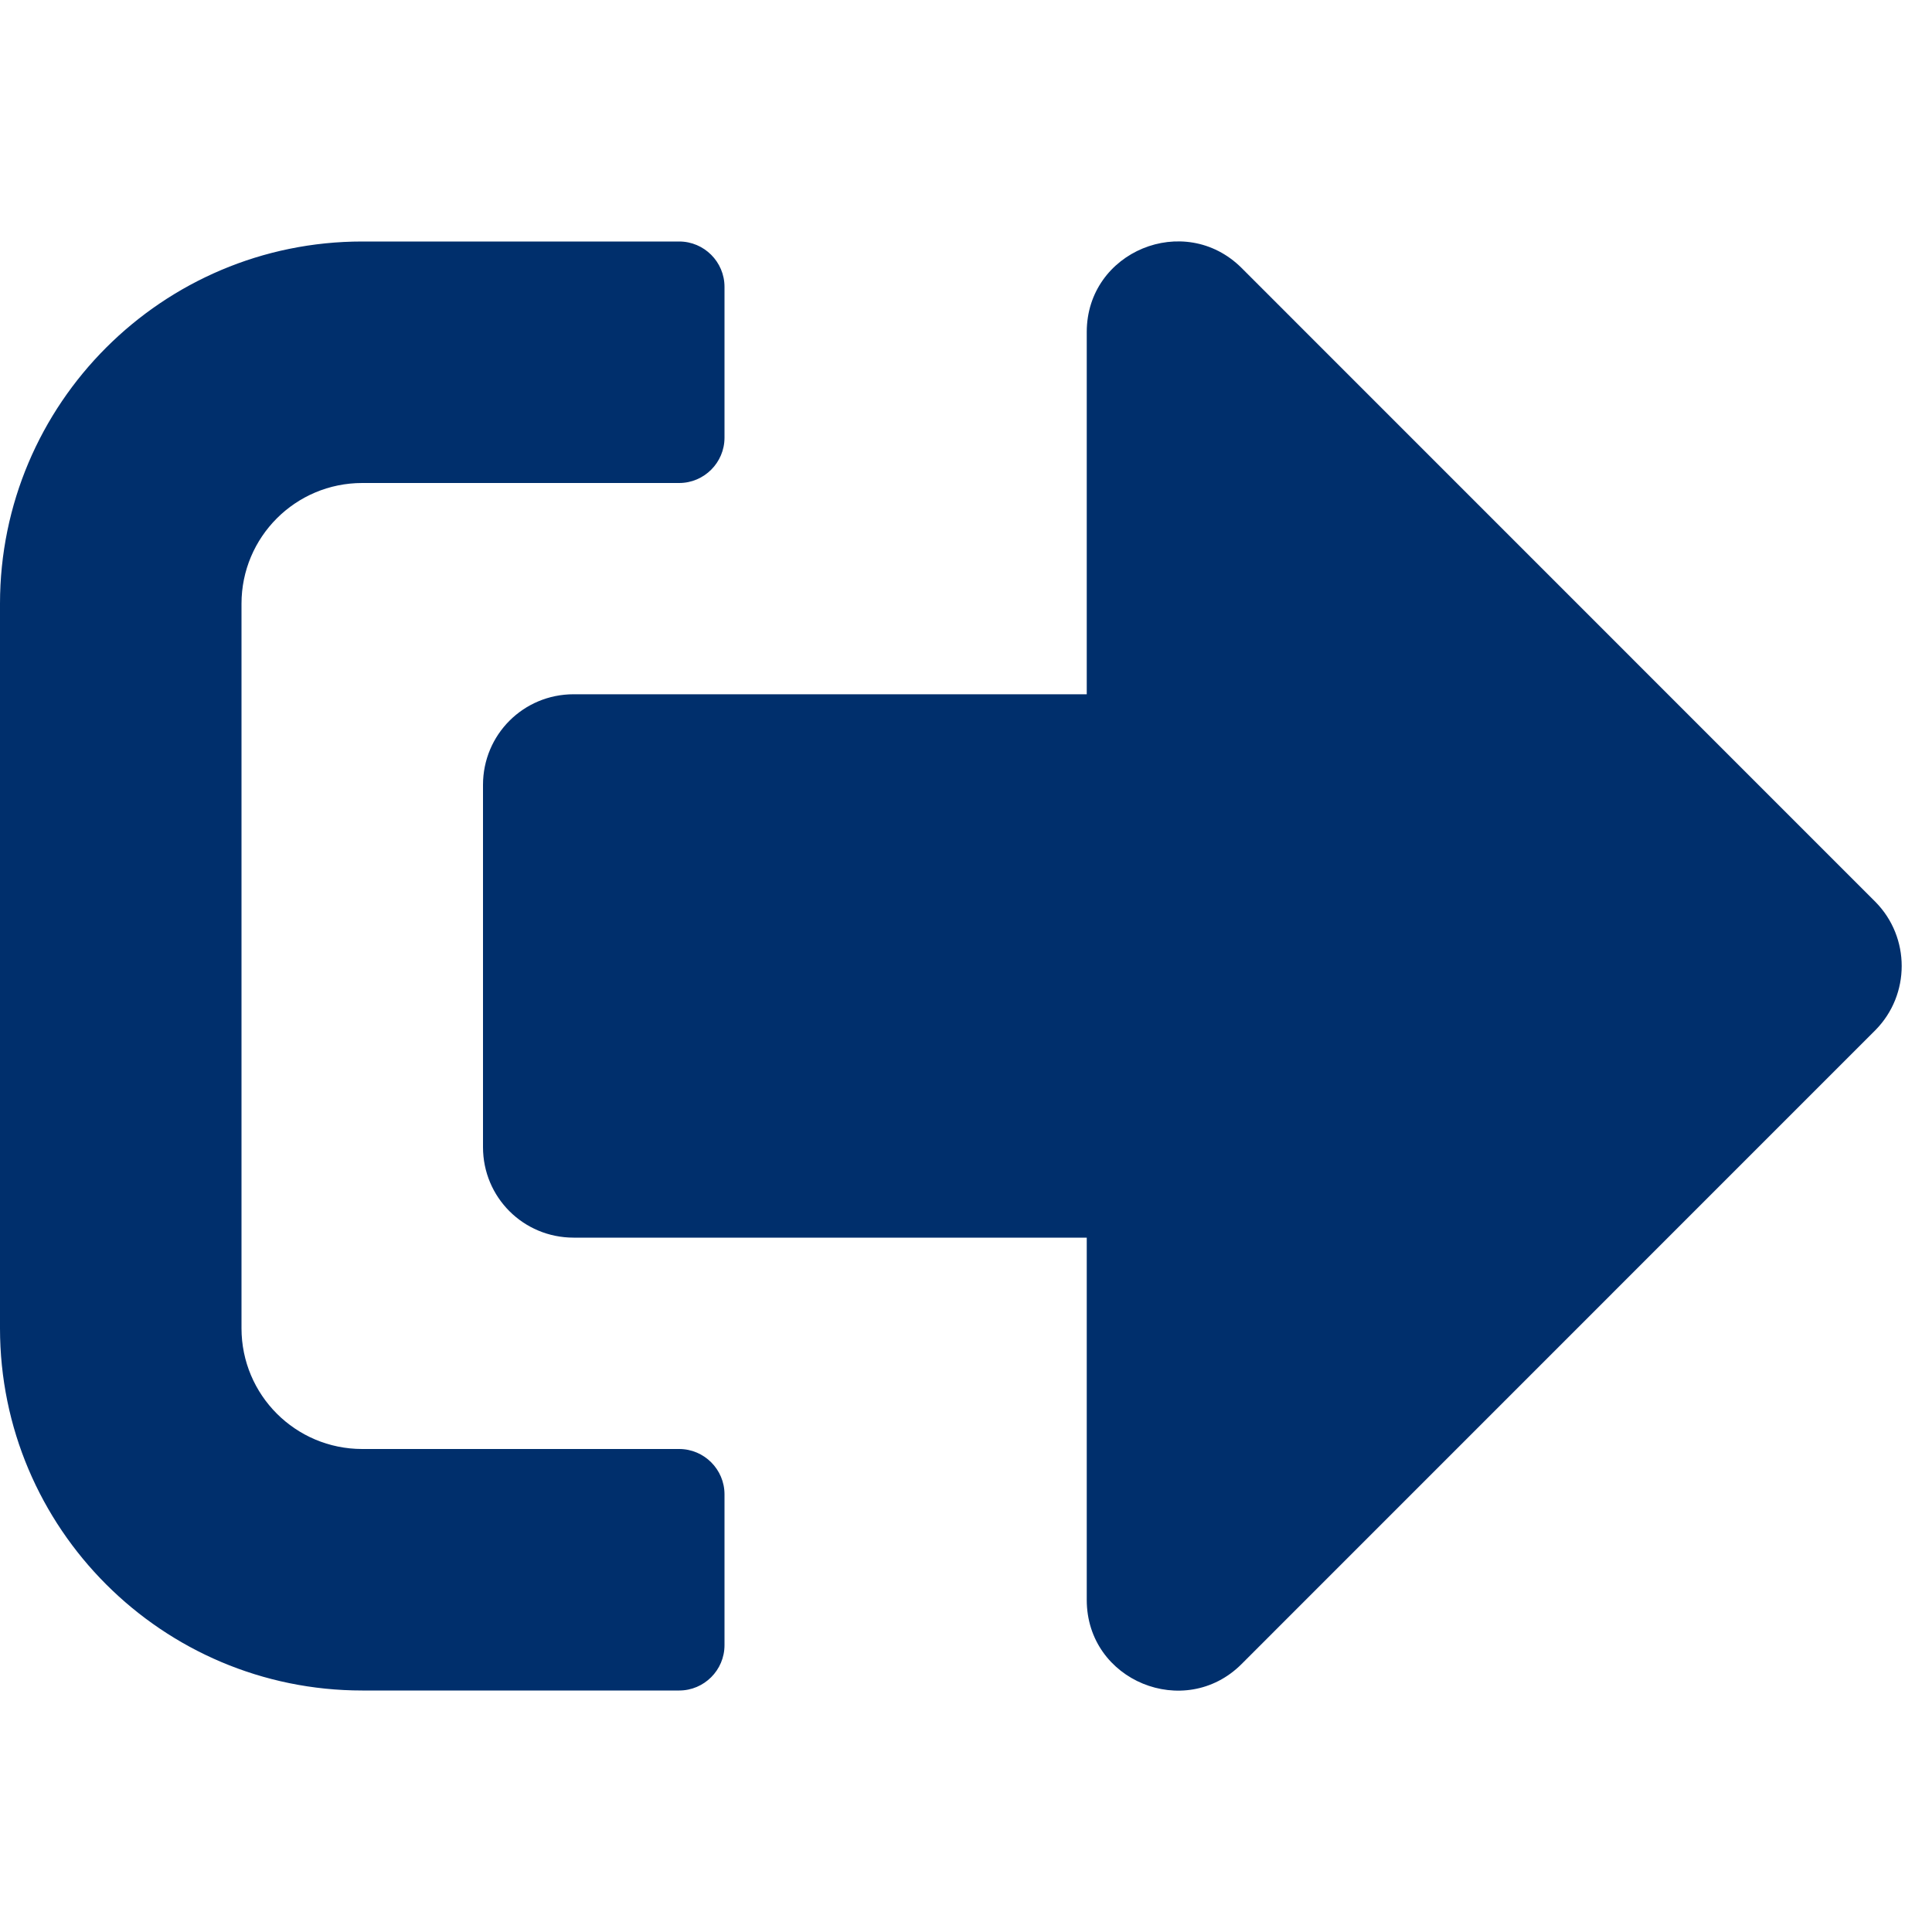 <svg width="20" height="20" viewBox="0 0 20 20" fill="none" xmlns="http://www.w3.org/2000/svg">
<g id="essentials/signout">
<path id="Vector" d="M19.414 10.664L12.852 17.227C12.266 17.812 11.25 17.402 11.25 16.562V12.812H5.938C5.418 12.812 5 12.395 5 11.875V8.125C5 7.605 5.418 7.187 5.938 7.187H11.25V3.437C11.25 2.602 12.262 2.187 12.852 2.773L19.414 9.336C19.777 9.703 19.777 10.297 19.414 10.664ZM7.5 17.031V15.469C7.5 15.211 7.289 15 7.031 15H3.75C3.059 15 2.5 14.441 2.5 13.75V6.25C2.5 5.559 3.059 5 3.75 5H7.031C7.289 5 7.5 4.789 7.5 4.531V2.969C7.5 2.711 7.289 2.5 7.031 2.5H3.75C1.68 2.5 0 4.18 0 6.25V13.75C0 15.82 1.68 17.5 3.75 17.5H7.031C7.289 17.5 7.5 17.289 7.5 17.031Z" fill="#002F6C"/>
</g>
</svg>
